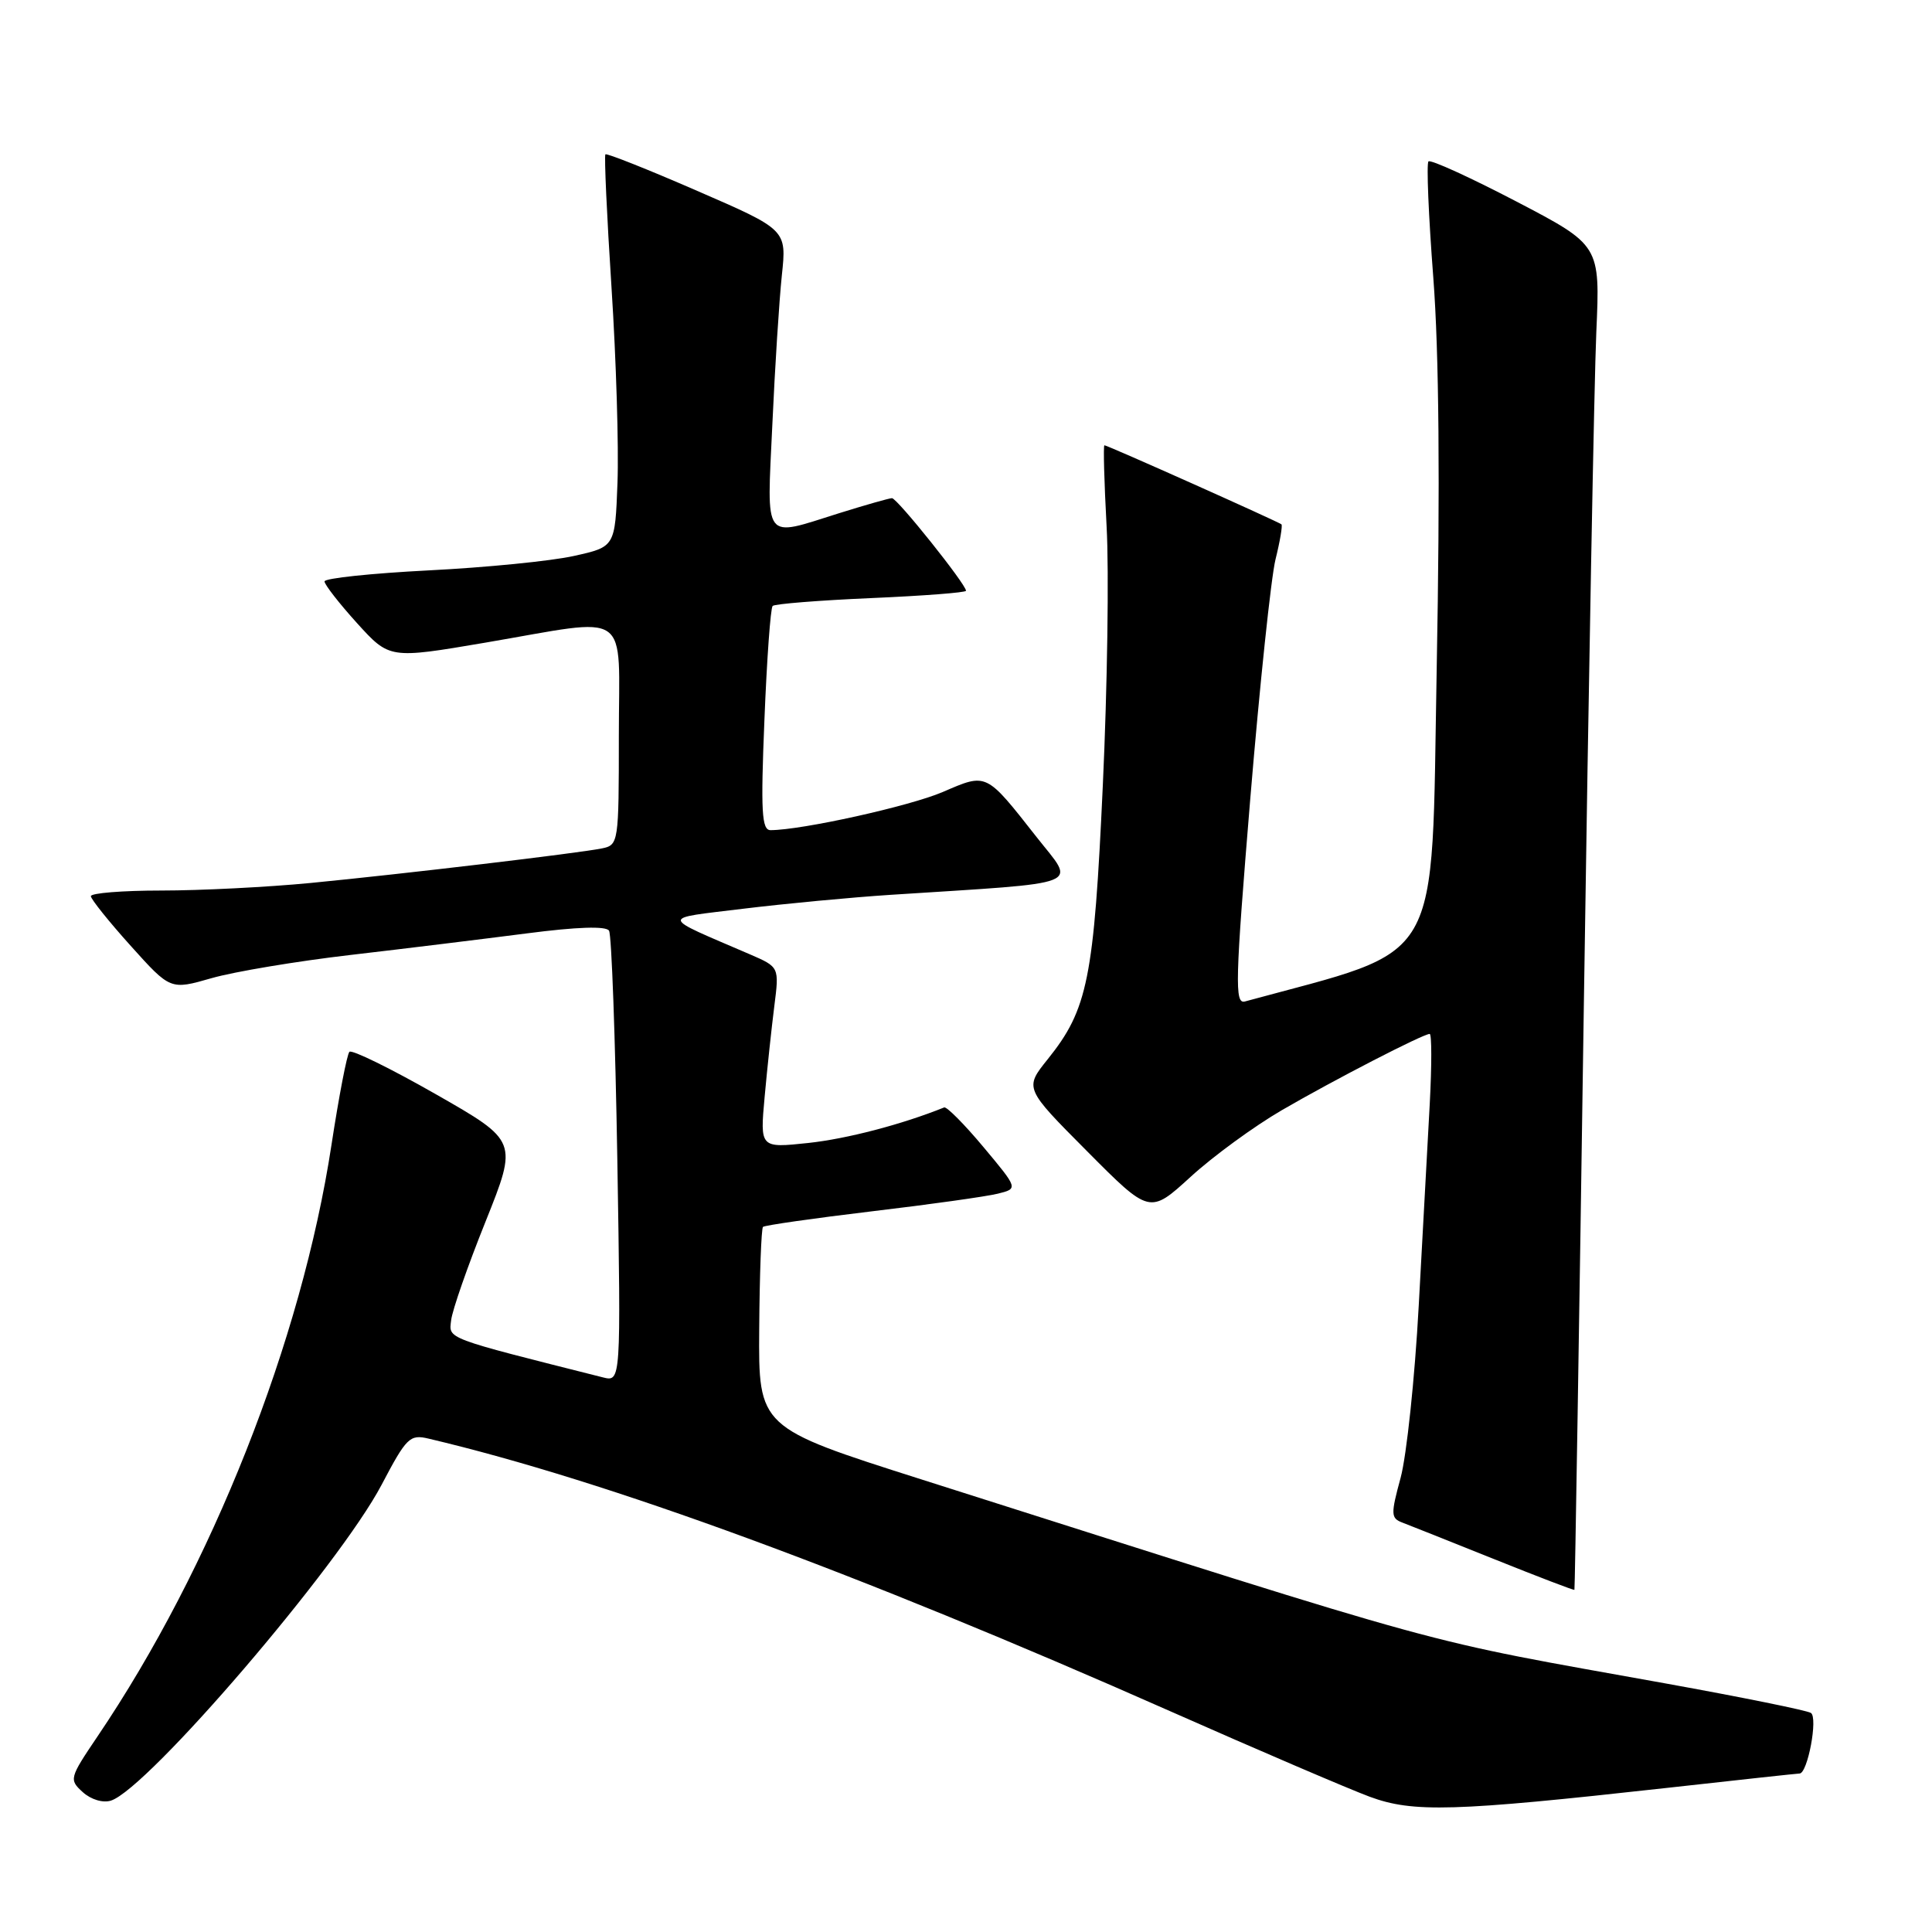 <?xml version="1.0" encoding="UTF-8" standalone="no"?>
<!DOCTYPE svg PUBLIC "-//W3C//DTD SVG 1.1//EN" "http://www.w3.org/Graphics/SVG/1.1/DTD/svg11.dtd" >
<svg xmlns="http://www.w3.org/2000/svg" xmlns:xlink="http://www.w3.org/1999/xlink" version="1.1" viewBox="0 0 256 256">
 <g >
 <path fill="currentColor"
d=" M 220.75 236.92 C 230.23 235.86 238.20 235.00 238.45 235.00 C 239.52 235.00 240.92 227.57 239.95 226.97 C 239.40 226.63 230.75 224.88 220.73 223.07 C 187.01 216.99 194.58 219.07 122.00 196.00 C 100.50 189.16 100.50 189.16 100.60 176.07 C 100.65 168.86 100.88 162.79 101.10 162.57 C 101.32 162.36 107.80 161.43 115.50 160.51 C 123.20 159.60 130.72 158.54 132.21 158.17 C 134.92 157.50 134.92 157.50 130.32 152.00 C 127.79 148.97 125.44 146.61 125.11 146.74 C 119.47 149.01 112.21 150.90 107.10 151.45 C 100.70 152.13 100.70 152.13 101.32 145.32 C 101.66 141.57 102.24 136.17 102.60 133.32 C 103.26 128.14 103.26 128.14 99.38 126.46 C 87.27 121.24 87.35 121.78 98.50 120.41 C 104.00 119.74 112.78 118.91 118.00 118.57 C 144.25 116.87 142.56 117.54 137.35 110.91 C 130.59 102.31 130.80 102.41 124.93 104.94 C 120.53 106.83 106.25 109.99 102.10 110.00 C 100.93 110.00 100.79 107.54 101.29 95.39 C 101.61 87.36 102.10 80.56 102.38 80.29 C 102.65 80.02 108.53 79.55 115.44 79.25 C 122.35 78.95 128.00 78.52 128.00 78.28 C 128.00 77.42 118.87 66.00 118.19 66.01 C 117.81 66.02 114.65 66.92 111.16 68.01 C 101.00 71.20 101.61 72.02 102.34 56.25 C 102.68 48.69 103.25 39.79 103.60 36.47 C 104.24 30.44 104.24 30.44 92.38 25.29 C 85.86 22.45 80.39 20.28 80.22 20.45 C 80.05 20.62 80.41 28.57 81.03 38.13 C 81.65 47.68 82.00 59.32 81.82 63.98 C 81.50 72.46 81.50 72.46 76.03 73.67 C 73.03 74.34 64.36 75.20 56.78 75.58 C 49.20 75.97 43.00 76.62 43.00 77.04 C 43.00 77.46 44.94 79.95 47.30 82.56 C 51.61 87.31 51.61 87.31 64.27 85.16 C 83.93 81.81 82.00 80.47 82.00 97.48 C 82.00 111.70 81.96 111.97 79.75 112.42 C 76.58 113.06 53.49 115.80 41.14 117.00 C 35.45 117.55 26.56 118.00 21.39 118.00 C 16.23 118.00 12.02 118.34 12.04 118.75 C 12.06 119.16 14.44 122.13 17.33 125.34 C 22.58 131.18 22.58 131.18 28.04 129.61 C 31.04 128.75 39.35 127.36 46.50 126.53 C 53.65 125.70 64.13 124.41 69.80 123.68 C 76.48 122.81 80.31 122.69 80.70 123.32 C 81.04 123.87 81.53 137.54 81.80 153.71 C 82.28 183.11 82.28 183.11 79.89 182.51 C 58.75 177.18 59.48 177.45 59.78 174.93 C 59.93 173.61 61.98 167.73 64.34 161.86 C 68.61 151.19 68.61 151.19 57.75 144.99 C 51.77 141.58 46.62 139.05 46.30 139.37 C 45.98 139.69 44.91 145.25 43.92 151.72 C 39.96 177.65 28.08 207.69 12.89 230.13 C 9.19 235.61 9.14 235.81 10.97 237.47 C 12.05 238.45 13.64 238.93 14.70 238.59 C 19.56 237.05 44.94 207.43 50.56 196.75 C 53.87 190.46 54.30 190.03 56.81 190.63 C 80.41 196.20 113.48 208.35 155.00 226.72 C 166.82 231.95 178.75 237.06 181.50 238.08 C 187.25 240.20 192.57 240.05 220.75 236.92 Z  M 209.87 133.00 C 210.50 90.38 211.24 50.33 211.52 44.00 C 212.03 32.50 212.03 32.50 200.91 26.69 C 194.79 23.50 189.56 21.11 189.28 21.39 C 189.00 21.66 189.29 28.59 189.92 36.79 C 190.68 46.73 190.83 63.99 190.37 88.62 C 189.63 128.76 191.53 125.46 164.96 132.70 C 163.58 133.08 163.67 130.04 165.67 105.81 C 166.92 90.79 168.42 76.53 169.01 74.13 C 169.61 71.72 169.96 69.63 169.80 69.48 C 169.42 69.14 146.74 59.00 146.34 59.00 C 146.18 59.00 146.31 63.84 146.63 69.75 C 146.96 75.66 146.73 91.10 146.13 104.06 C 144.95 129.71 144.14 133.74 138.83 140.35 C 135.74 144.20 135.74 144.20 144.04 152.54 C 152.34 160.89 152.34 160.89 157.76 155.94 C 160.74 153.21 166.18 149.24 169.84 147.11 C 176.76 143.09 188.57 137.00 189.44 137.00 C 189.72 137.00 189.72 141.16 189.45 146.25 C 189.17 151.34 188.52 163.38 187.99 173.00 C 187.47 182.62 186.38 192.89 185.59 195.81 C 184.27 200.66 184.29 201.17 185.82 201.75 C 186.75 202.10 192.22 204.28 198.00 206.60 C 203.78 208.92 208.55 210.75 208.62 210.66 C 208.69 210.57 209.25 175.62 209.87 133.00 Z "/>
</g>
</svg>